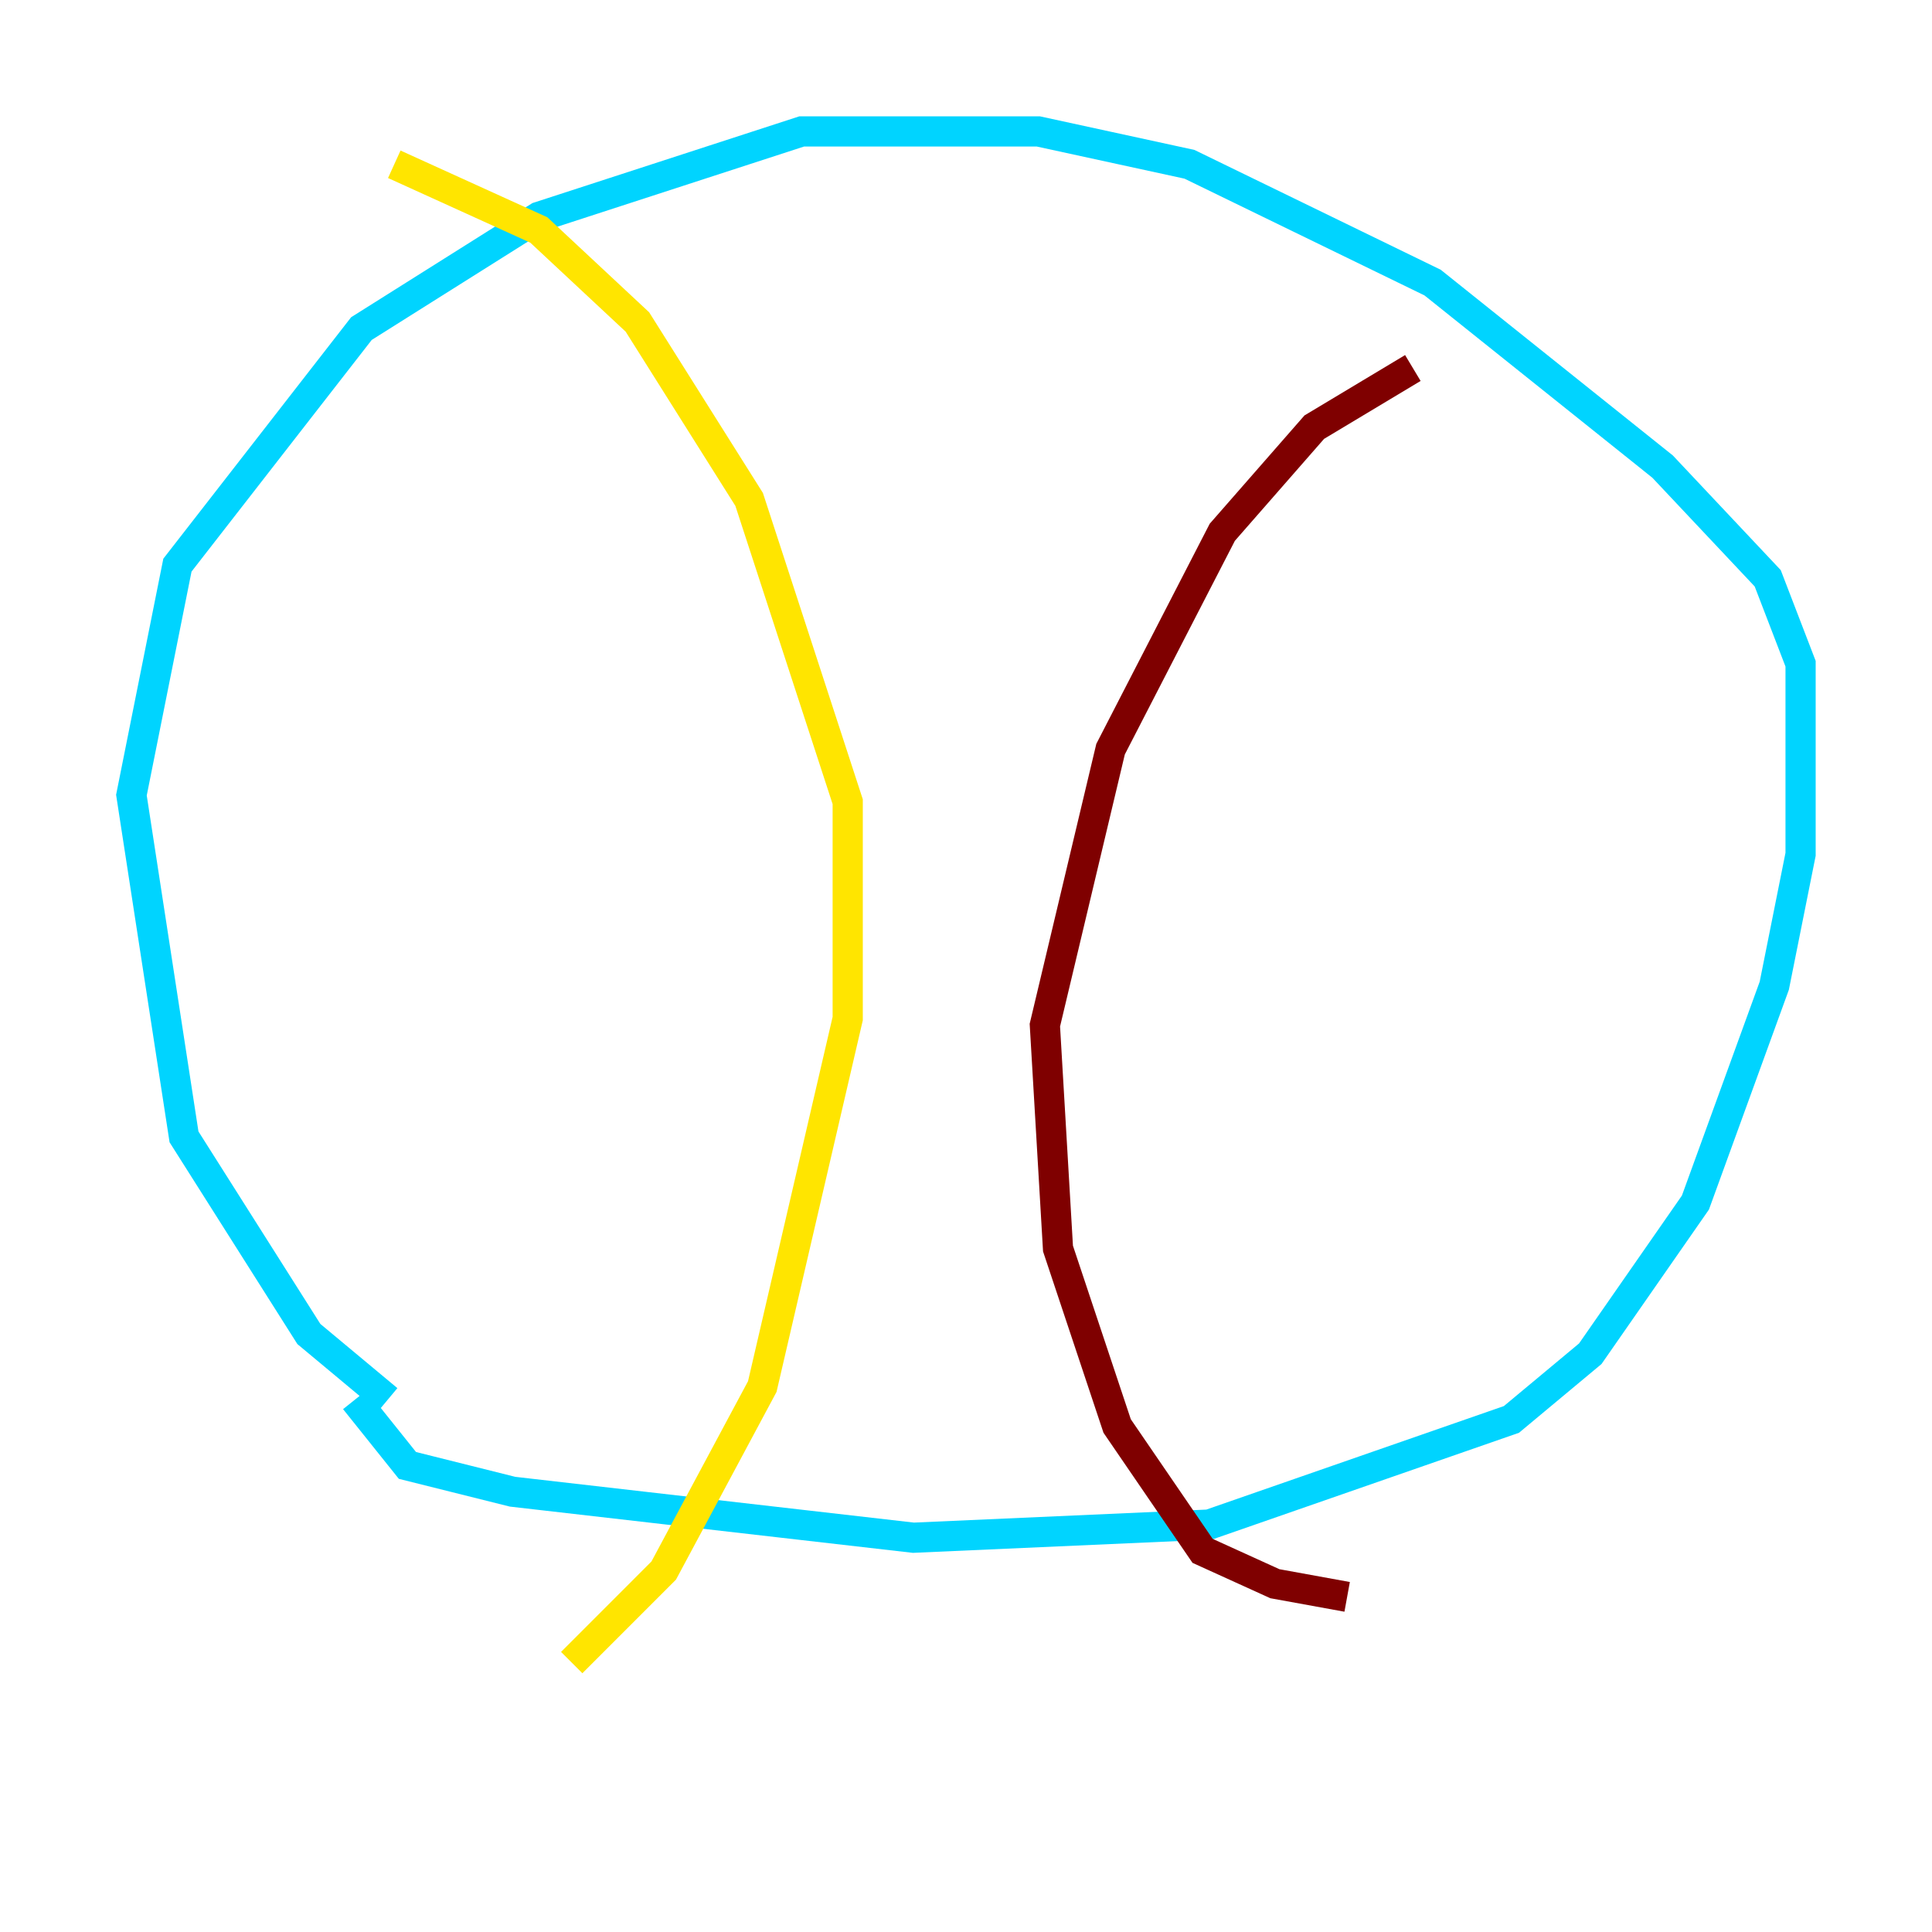 <?xml version="1.0" encoding="utf-8" ?>
<svg baseProfile="tiny" height="128" version="1.2" viewBox="0,0,128,128" width="128" xmlns="http://www.w3.org/2000/svg" xmlns:ev="http://www.w3.org/2001/xml-events" xmlns:xlink="http://www.w3.org/1999/xlink"><defs /><polyline fill="none" points="44.843,63.129 44.843,63.129" stroke="#00007f" stroke-width="2" /><polyline fill="none" points="25.687,92.735 20.463,88.381 12.191,75.32 8.707,52.68 11.755,37.442 23.946,21.769 35.701,14.367 53.116,8.707 68.789,8.707 78.803,10.884 94.912,18.721 110.15,30.912 117.116,38.313 119.293,43.973 119.293,56.599 117.551,65.306 112.326,79.674 105.361,89.687 100.136,94.041 80.109,101.007 60.517,101.878 33.959,98.83 26.993,97.088 23.51,92.735" stroke="#00d4ff" stroke-width="2" /><polyline fill="none" points="26.122,10.884 35.701,15.238 42.231,21.333 49.633,33.088 56.163,53.116 56.163,67.483 50.503,91.864 43.973,104.054 37.878,110.15" stroke="#ffe500" stroke-width="2" /><polyline fill="none" points="93.605,24.381 87.075,28.299 80.98,35.265 73.578,49.633 69.225,67.918 70.095,82.721 74.014,94.476 79.674,102.748 84.463,104.925 89.252,105.796" stroke="#7f0000" stroke-width="2" /></svg>